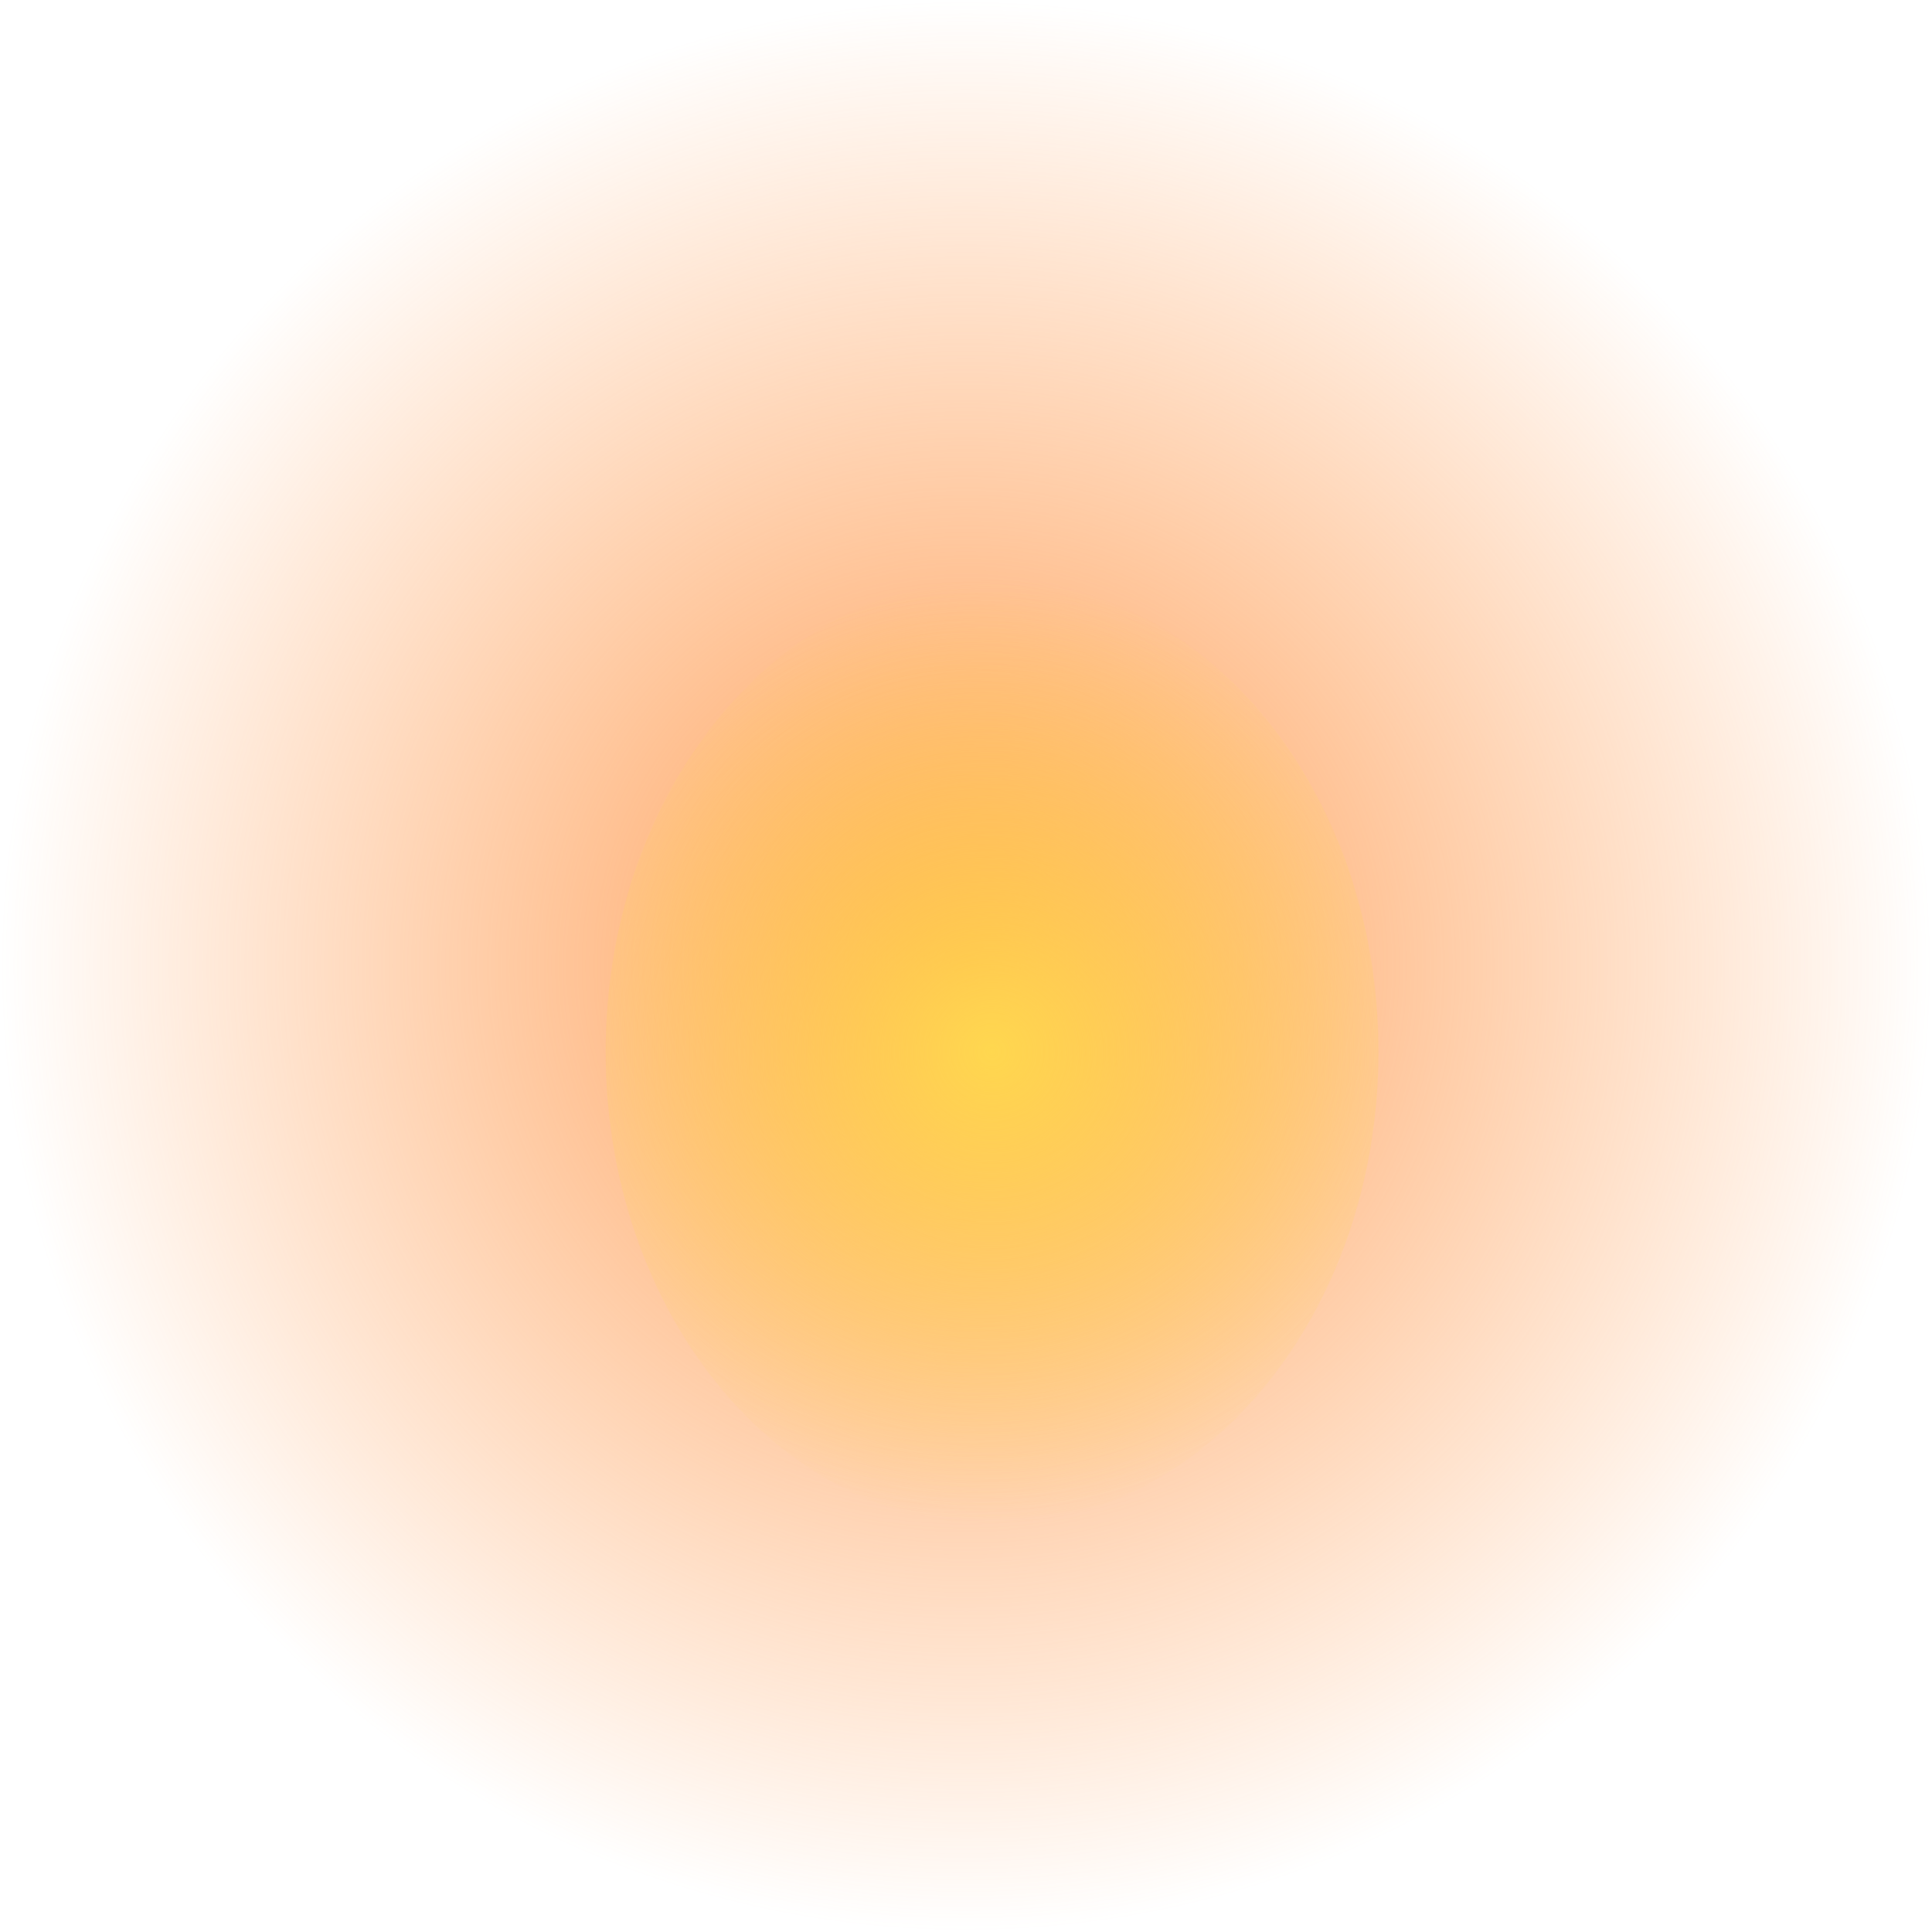 <svg version="1.1" xmlns="http://www.w3.org/2000/svg" xmlns:xlink="http://www.w3.org/1999/xlink" width="45" height="45" viewBox="0,0,45,45"><defs><radialGradient cx="240" cy="180" r="22.5" gradientUnits="userSpaceOnUse" id="color-1"><stop offset="0" stop-color="#ff9b50"/><stop offset="1" stop-color="#ff9b50" stop-opacity="0"/></radialGradient><radialGradient cx="240.607" cy="182" r="11" gradientUnits="userSpaceOnUse" id="color-2"><stop offset="0" stop-color="#ffd74f"/><stop offset="1" stop-color="#ffd74f" stop-opacity="0"/></radialGradient></defs><g transform="translate(-217.5,-157.5)"><g data-paper-data="{&quot;isPaintingLayer&quot;:true}" fill-rule="nonzero" stroke="none" stroke-width="0" stroke-linecap="butt" stroke-linejoin="miter" stroke-miterlimit="10" stroke-dasharray="" stroke-dashoffset="0" style="mix-blend-mode: normal"><path d="M262.5,180c0,12.426 -10.074,22.5 -22.5,22.5c-12.426,0 -22.5,-10.074 -22.5,-22.5c0,-12.426 10.074,-22.5 22.5,-22.5c12.426,0 22.5,10.074 22.5,22.5z" fill="url(#color-1)"/><path d="M249.607,182c0,6.075 -4.029,11 -9,11c-4.971,0 -9,-4.925 -9,-11c0,-6.075 4.029,-11 9,-11c4.971,0 9,4.925 9,11z" fill="url(#color-2)"/></g></g></svg>
